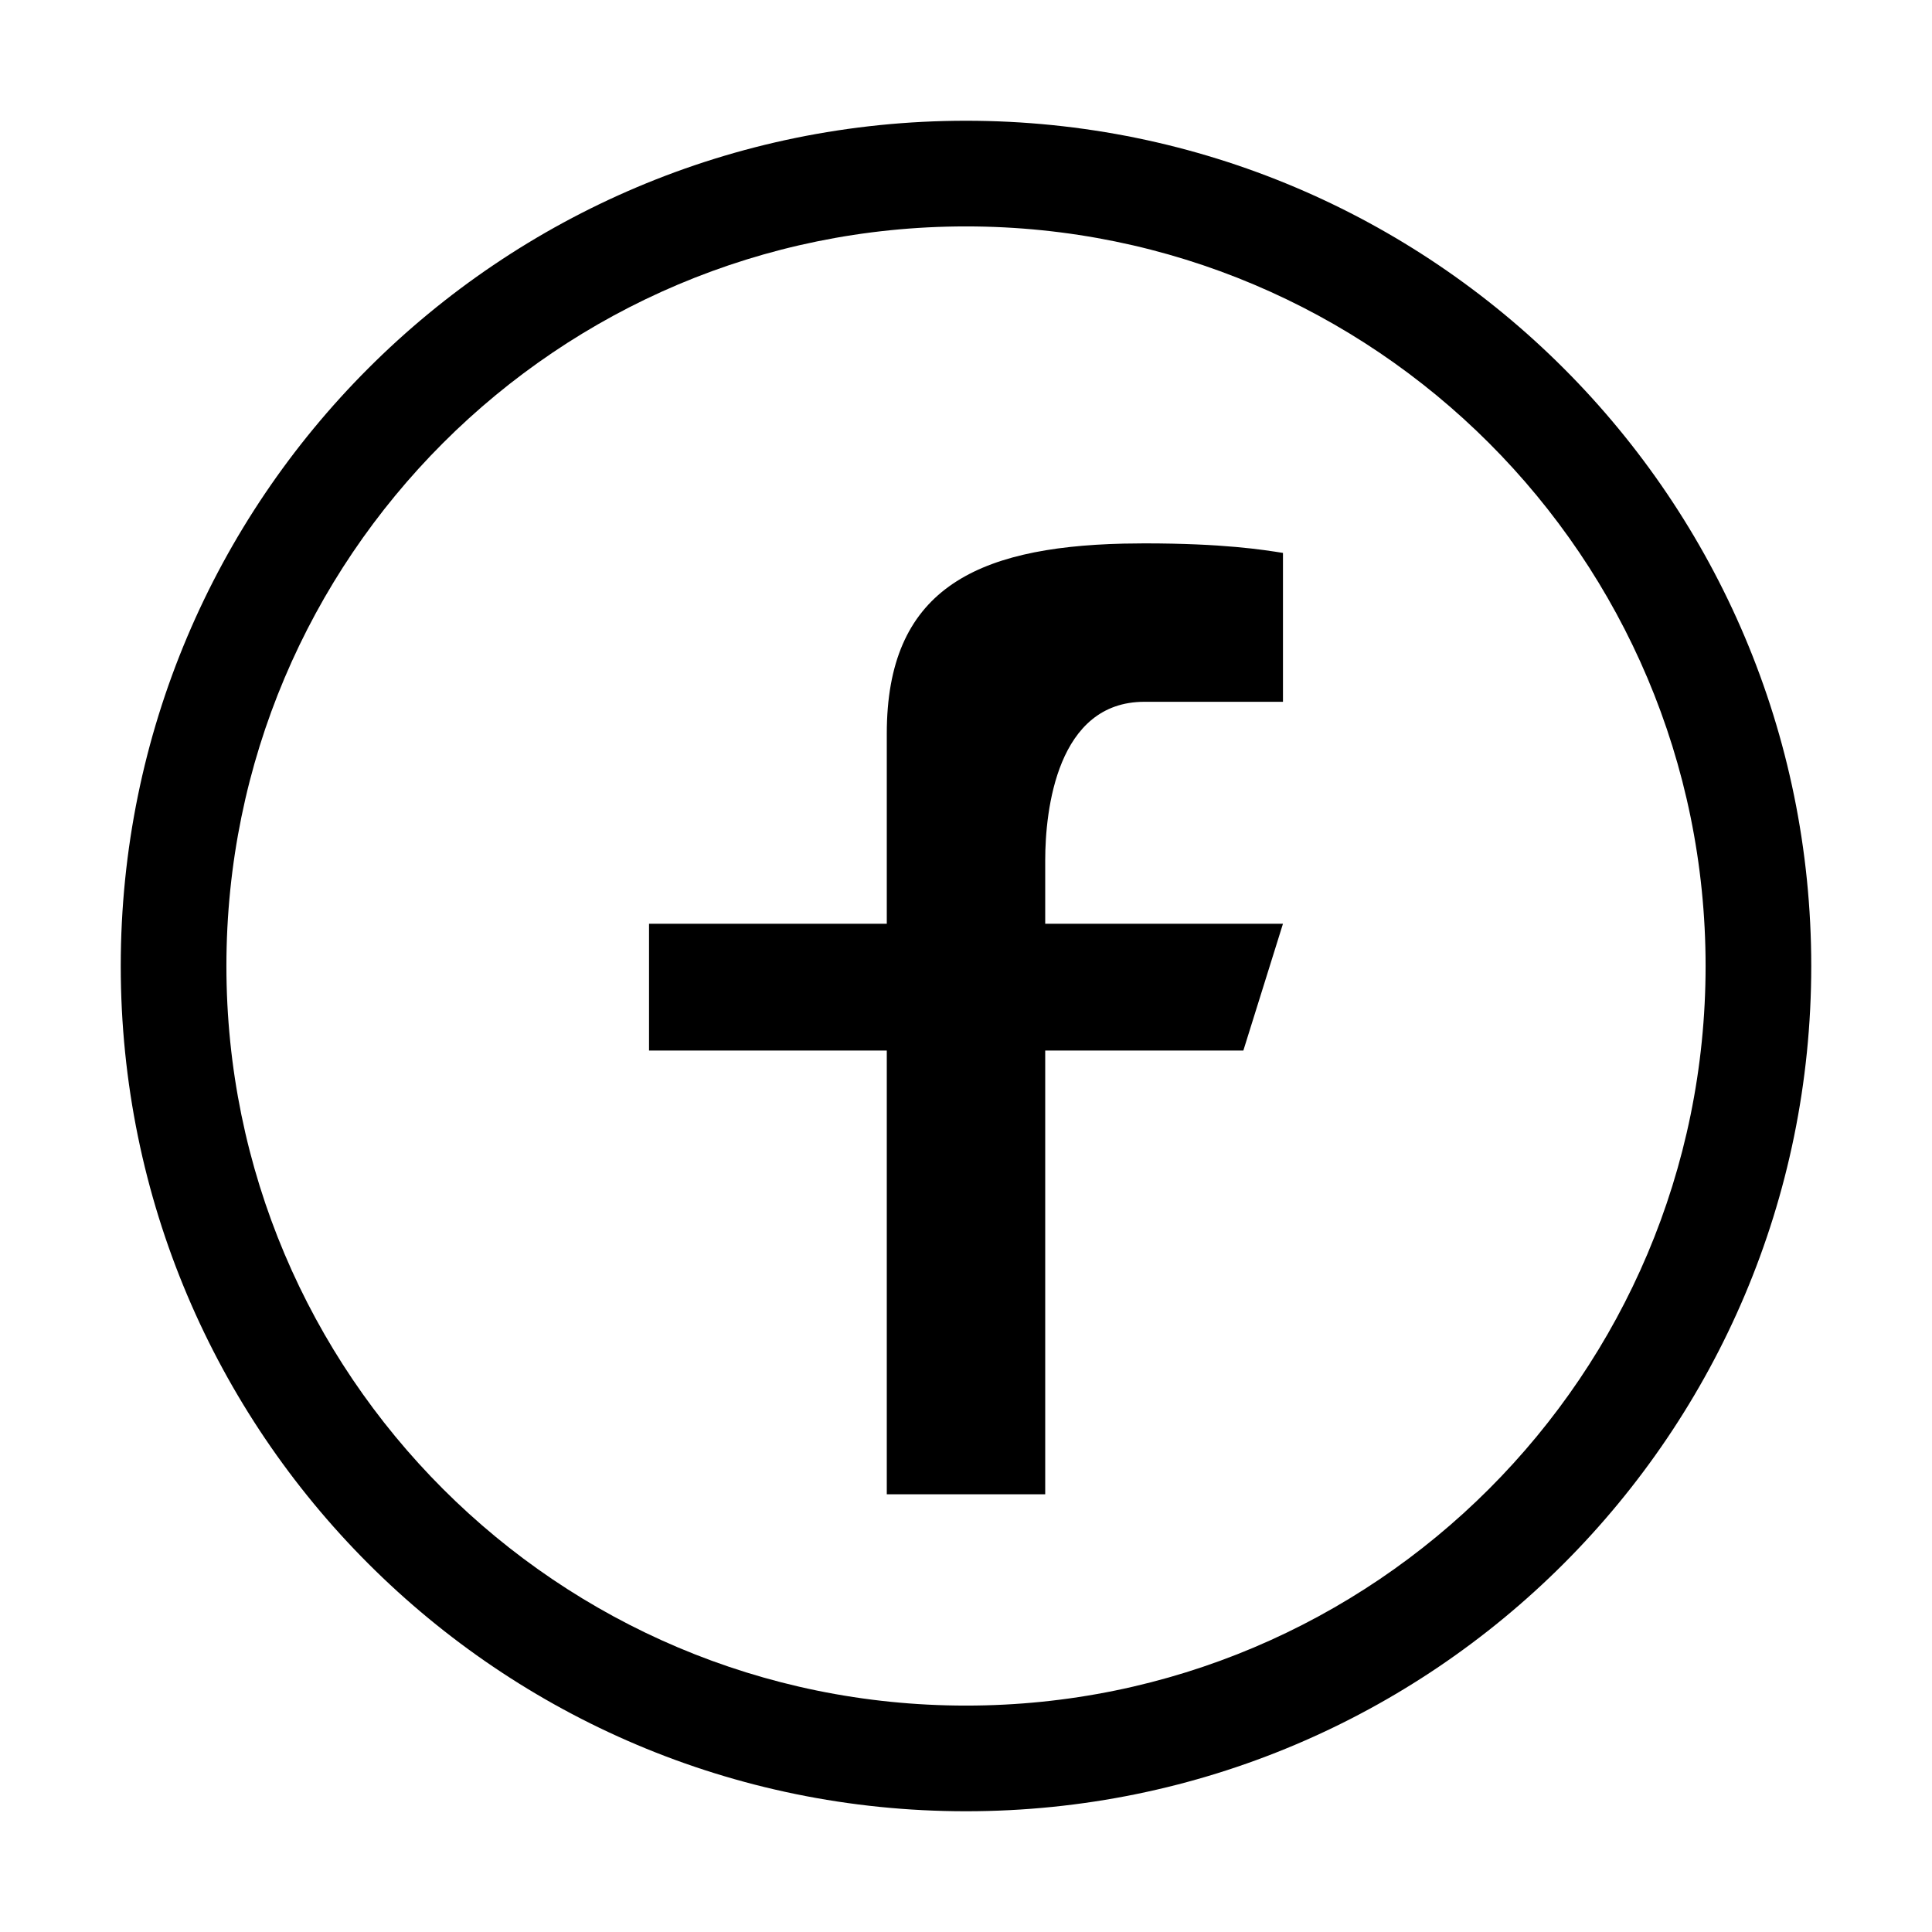 <svg width="16" height="16" viewBox="0 0 16 16" fill="none" xmlns="http://www.w3.org/2000/svg">
<g id="5.&#231;&#164;&#190;&#228;&#186;&#164;&#229;&#155;&#190;&#230;&#160;&#135;/16x16/facebook">
<path id="Exclude" fill-rule="evenodd" clip-rule="evenodd" d="M8 1C11.866 1 15 4.134 15 8C15 11.866 11.866 15 8 15C4.134 15 1 11.866 1 8C1 4.134 4.134 1 8 1ZM8 1.875C4.617 1.875 1.875 4.617 1.875 8C1.875 11.383 4.617 14.125 8 14.125C11.383 14.125 14.125 11.383 14.125 8C14.125 4.617 11.383 1.875 8 1.875ZM9.304 4.502L9.477 4.5C10.133 4.5 10.461 4.553 10.625 4.579V5.812H9.477C8.755 5.812 8.656 6.705 8.656 7.125V7.65H10.625L10.297 8.7H8.656V12.375H7.344V8.7H5.375V7.65H7.344V6.075C7.344 4.895 8.064 4.531 9.304 4.502Z" fill="black"/>
</g>
</svg>
